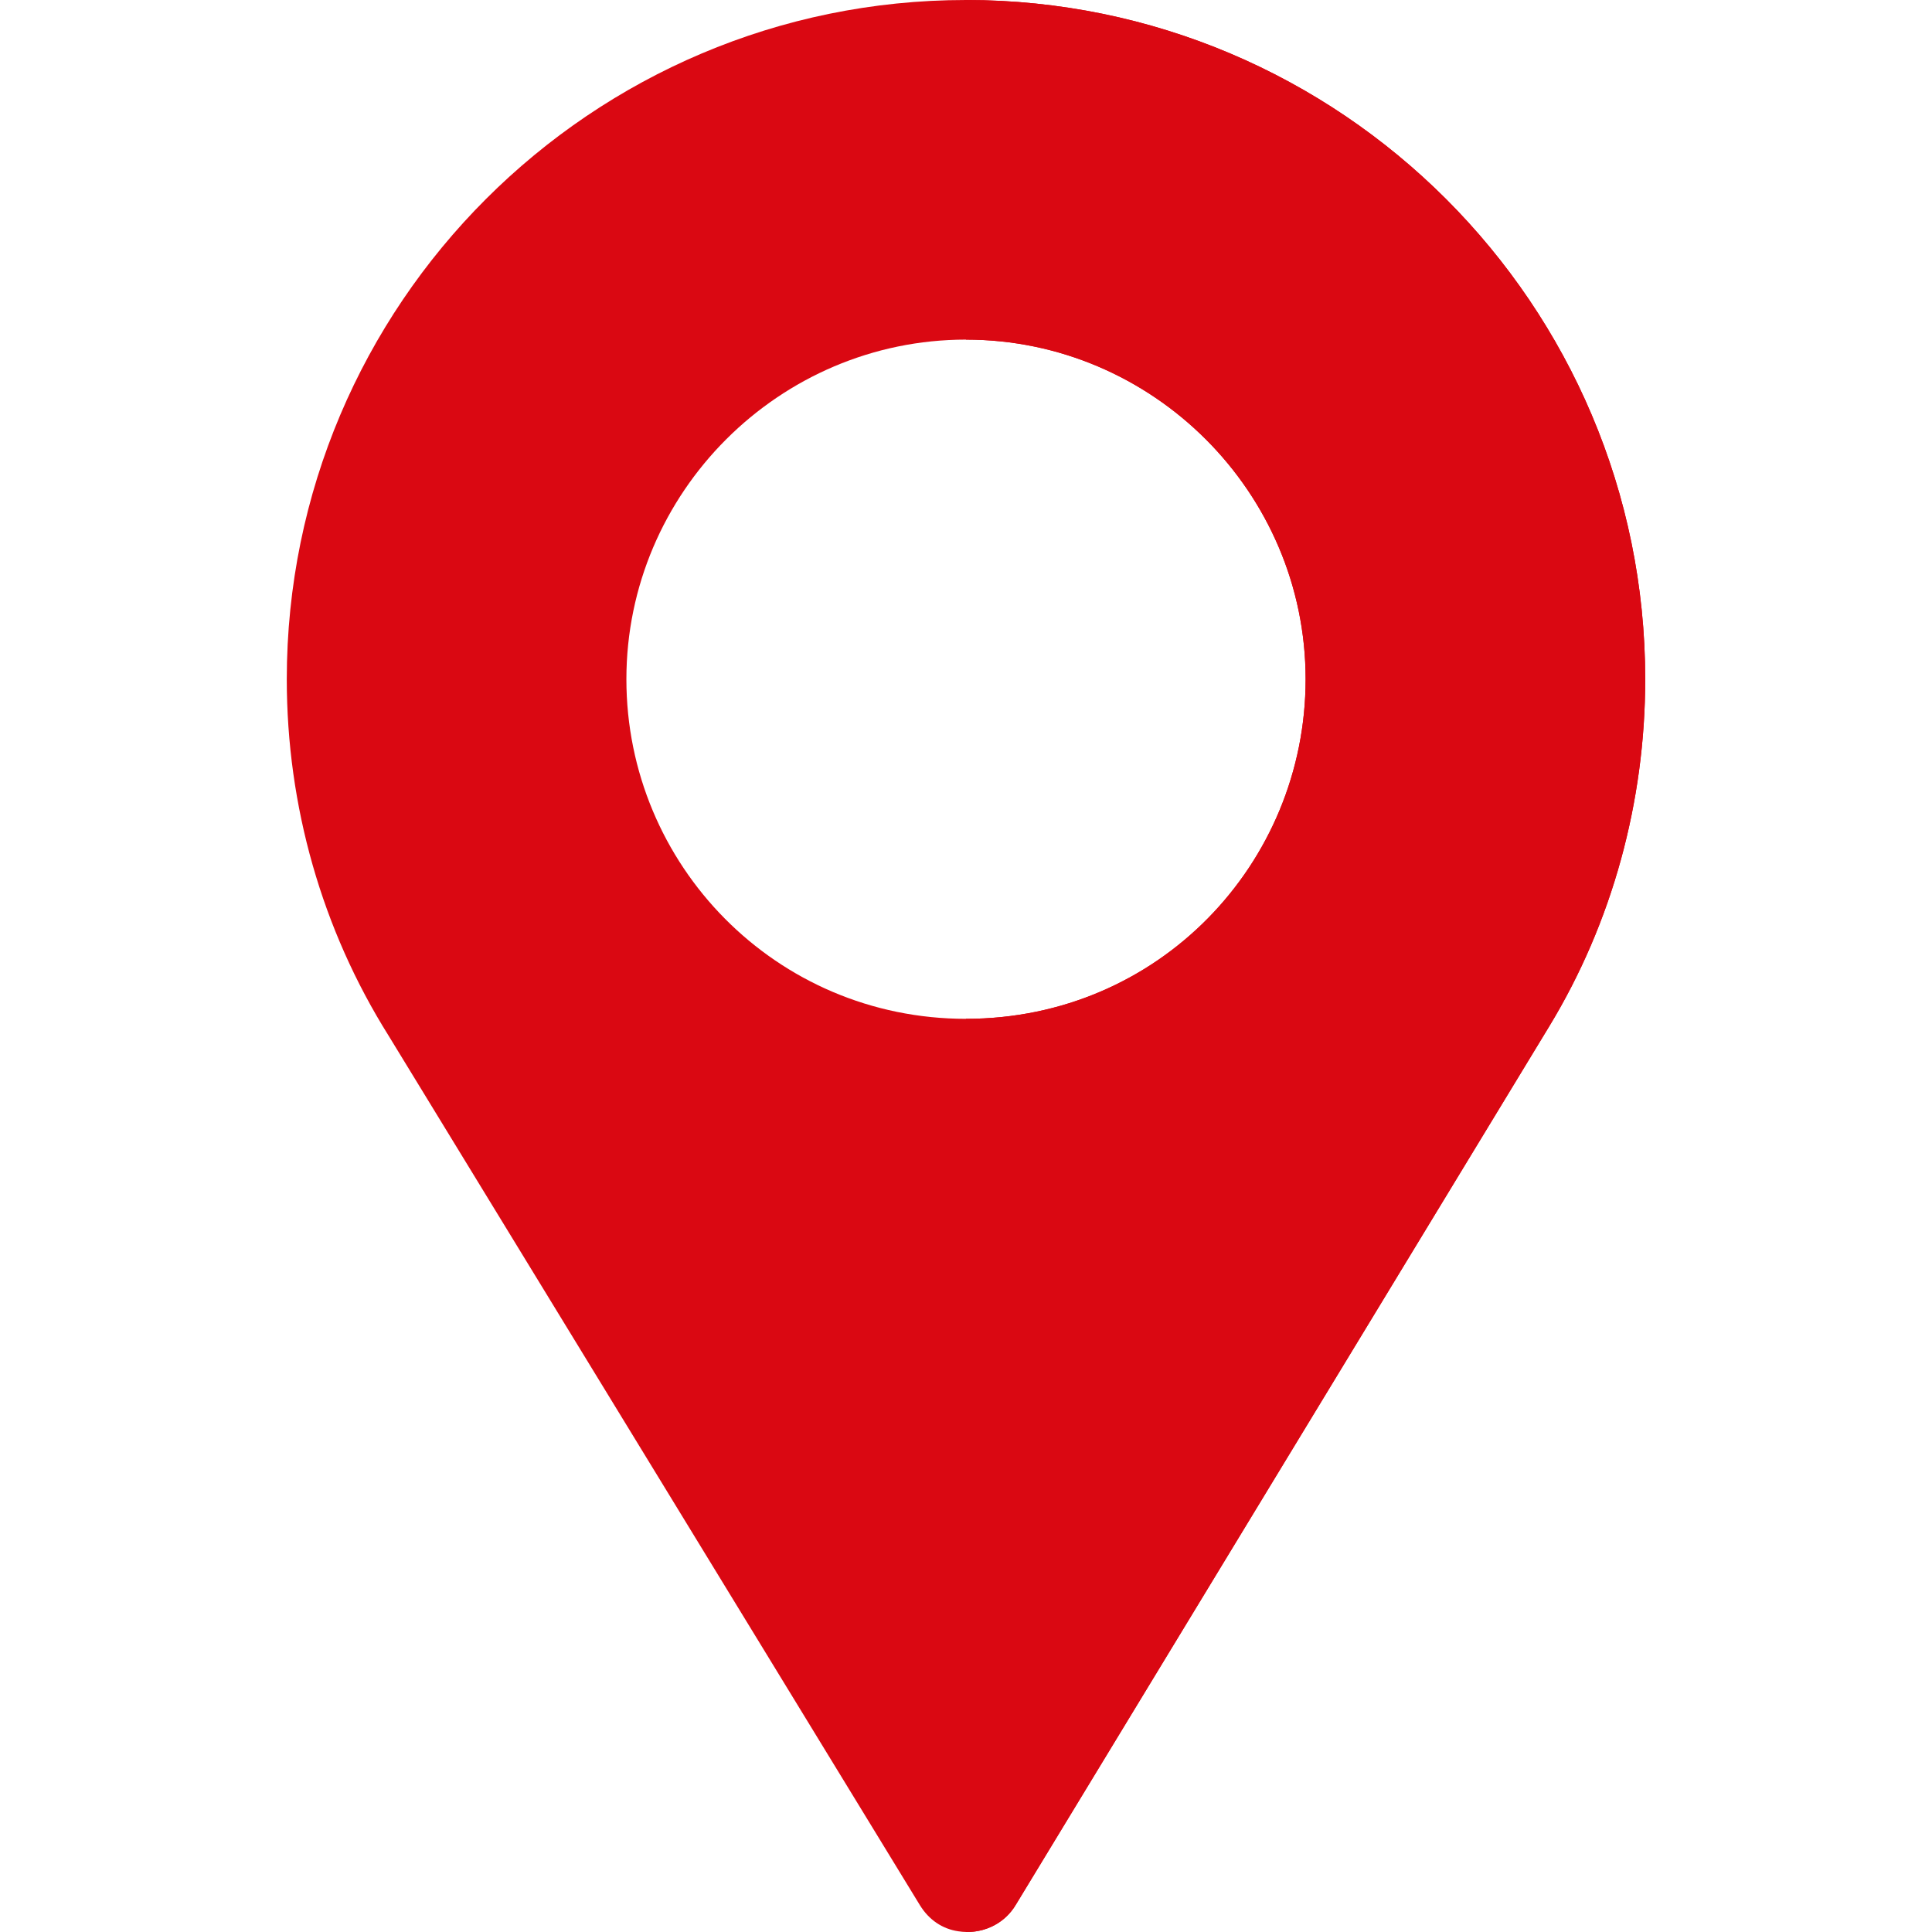 <svg xmlns="http://www.w3.org/2000/svg" version="1.1" xmlns:xlink="http://www.w3.org/1999/xlink" width="512" height="512" x="0" y="0" viewBox="0 0 512 512" style="enable-background:new 0 0 512 512" xml:space="preserve" class=""><g><path d="M256 0C156.698 0 76 80.7 76 180c0 33.6 9.302 66.301 27.001 94.501l140.797 230.414c2.402 3.9 6.002 6.301 10.203 6.901 5.698.899 12.001-1.5 15.3-7.2l141.2-232.516C427.299 244.501 436 212.401 436 180 436 80.7 355.302 0 256 0zm0 270c-50.398 0-90-40.8-90-90 0-49.501 40.499-90 90-90s90 40.499 90 90c0 48.9-39.001 90-90 90z" style="" fill="#da0812" data-original="#fd003a" opacity="1" class=""></path><path d="M256 0v90c49.501 0 90 40.499 90 90 0 48.9-39.001 90-90 90v241.991c5.119.119 10.383-2.335 13.3-7.375L410.5 272.1c16.799-27.599 25.5-59.699 25.5-92.1C436 80.7 355.302 0 256 0z" style="" fill="#da0812" data-original="#e50027" class="" opacity="1"></path></g></svg>